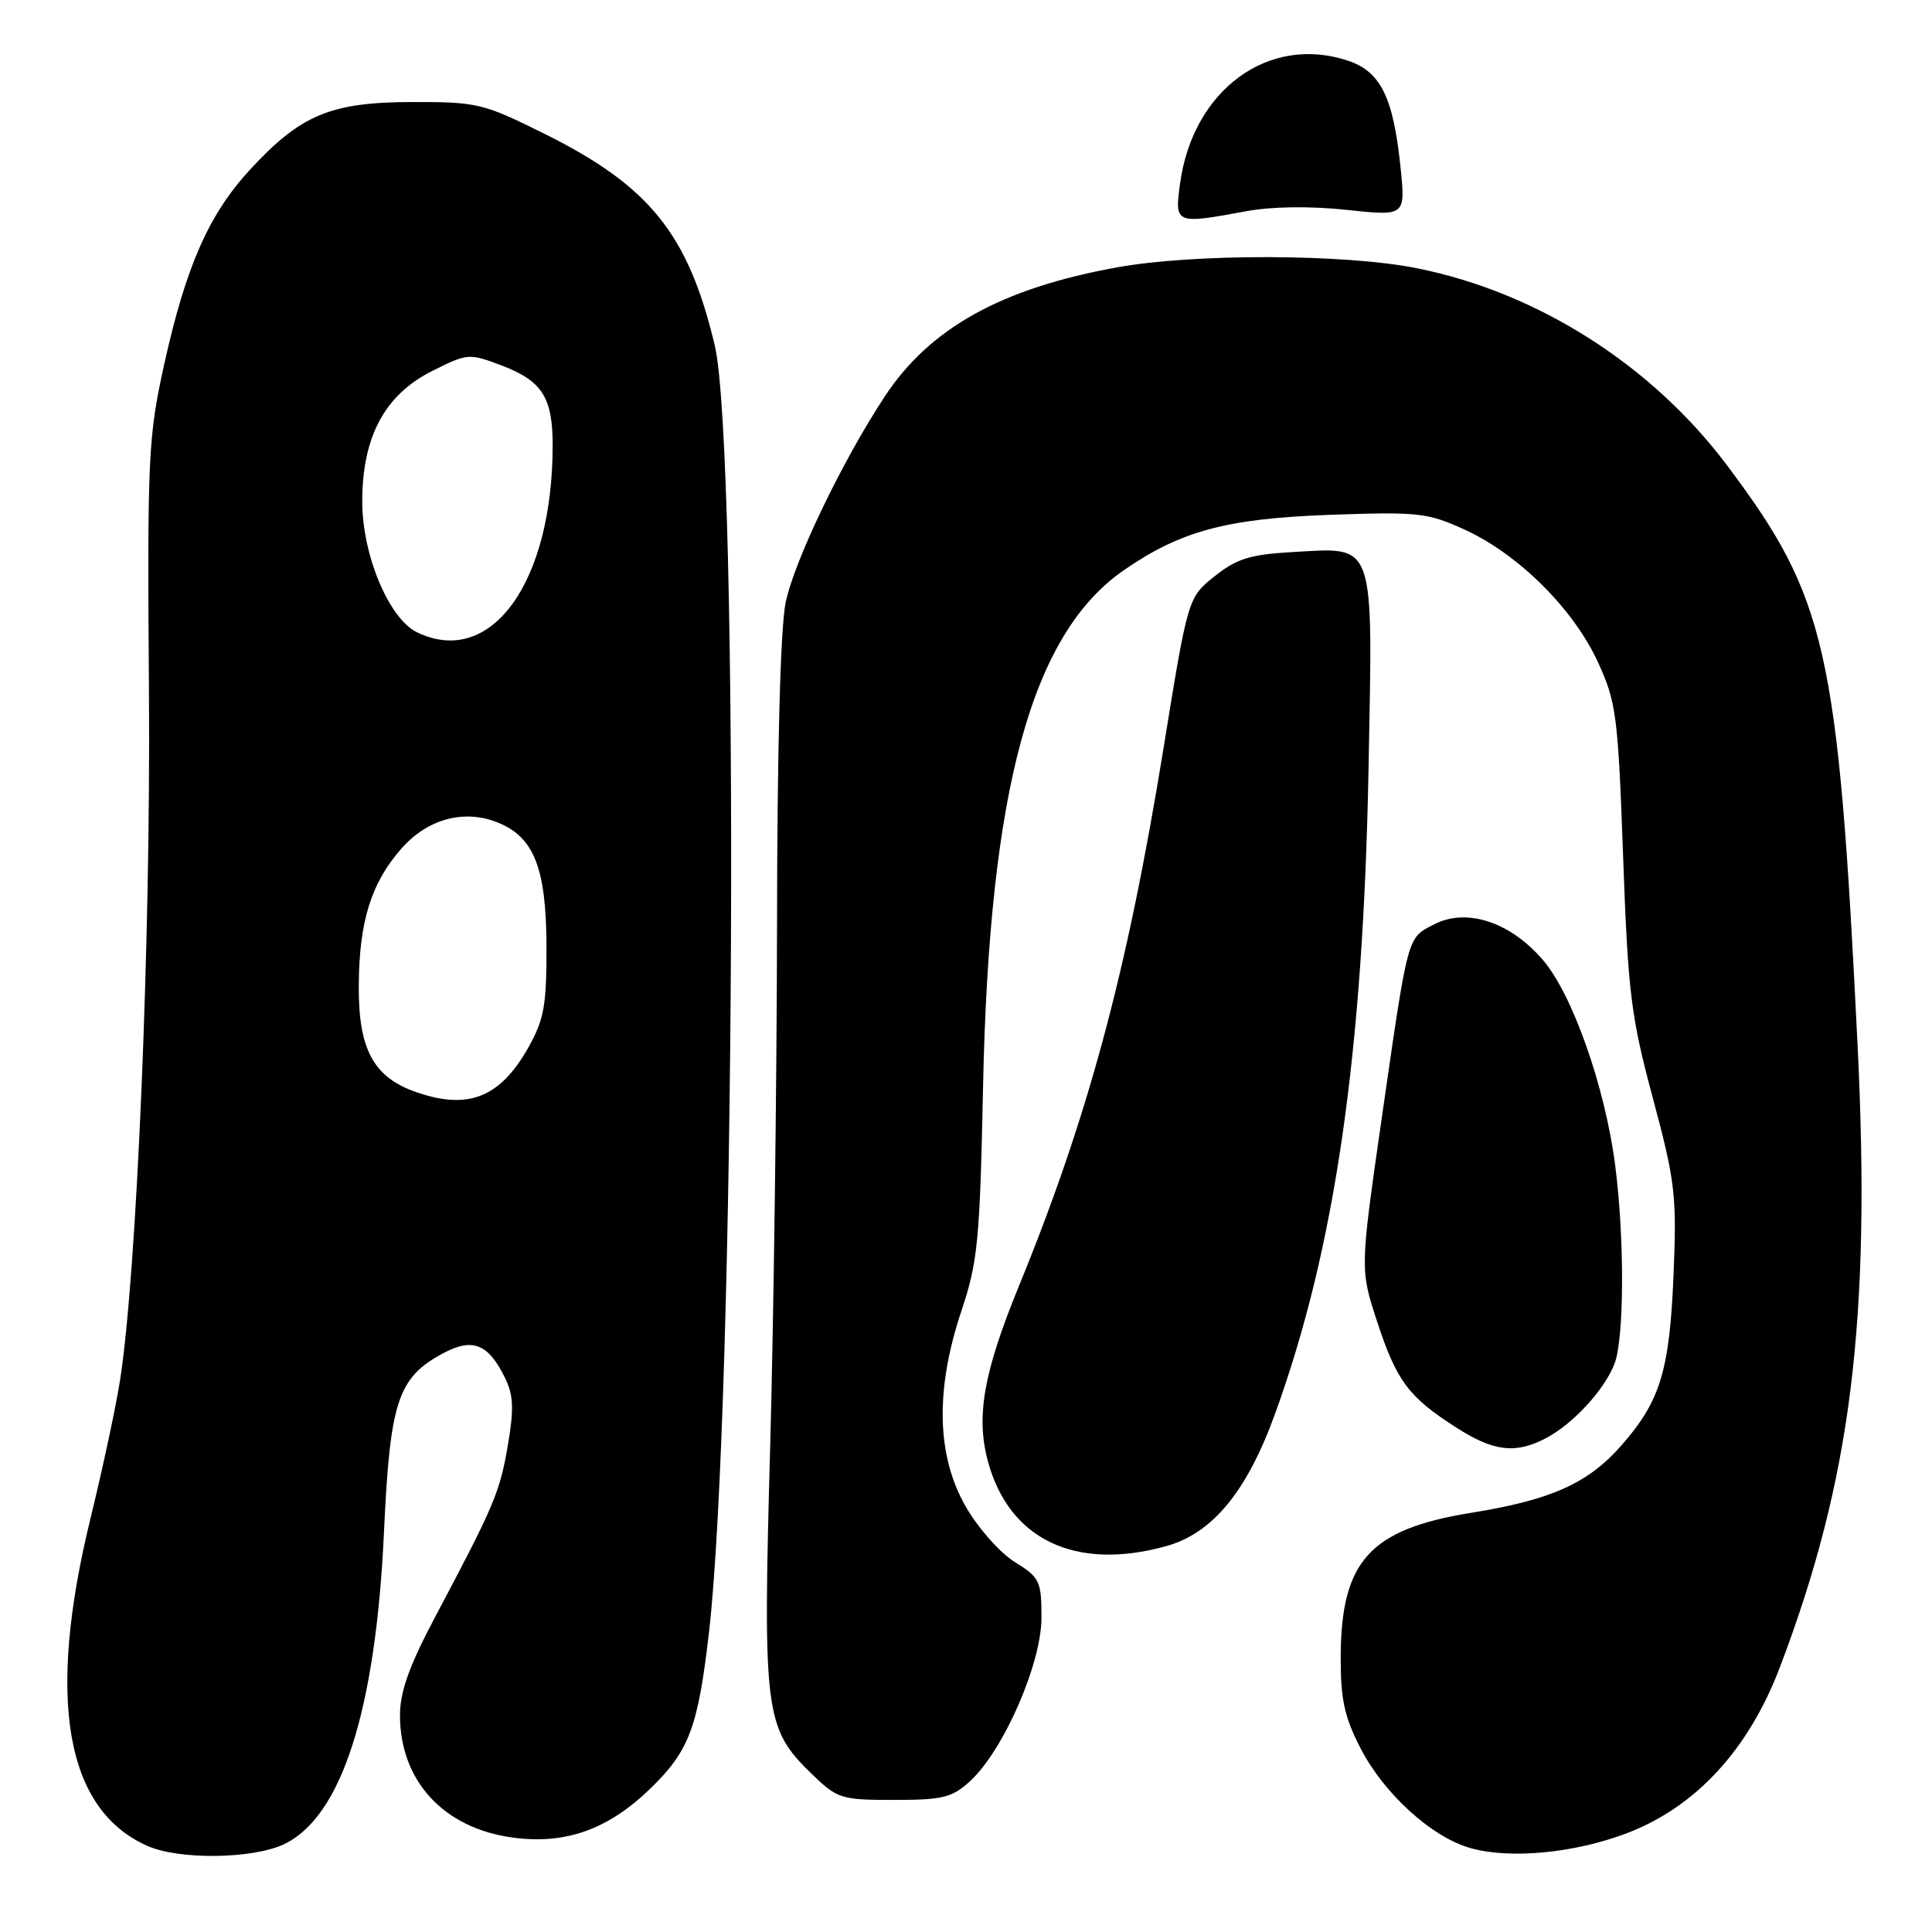 <?xml version="1.0" encoding="UTF-8" standalone="no"?>
<!DOCTYPE svg PUBLIC "-//W3C//DTD SVG 1.1//EN" "http://www.w3.org/Graphics/SVG/1.1/DTD/svg11.dtd" >
<svg xmlns="http://www.w3.org/2000/svg" xmlns:xlink="http://www.w3.org/1999/xlink" version="1.1" viewBox="0 0 256 256">
 <g >
 <path fill="currentColor"
d=" M 37.63 244.37 C 45.26 240.75 49.79 226.62 50.88 202.99 C 51.68 185.66 52.71 182.55 58.69 179.33 C 62.61 177.22 64.70 178.04 66.91 182.57 C 68.04 184.87 68.12 186.69 67.29 191.52 C 66.22 197.77 65.50 199.47 57.65 214.27 C 54.23 220.72 53.00 224.17 53.00 227.27 C 53.00 235.96 58.76 242.23 67.89 243.48 C 74.88 244.45 80.56 242.43 86.15 237.02 C 91.32 232.01 92.49 228.91 93.94 216.32 C 97.42 186.37 97.98 59.58 94.71 45.77 C 91.20 31.00 86.08 24.64 72.07 17.69 C 64.02 13.69 63.22 13.50 54.57 13.52 C 43.83 13.54 39.82 15.21 33.12 22.49 C 27.67 28.40 24.64 35.28 21.77 48.22 C 19.63 57.93 19.51 60.34 19.74 92.00 C 19.97 124.77 18.13 168.58 15.92 182.80 C 15.39 186.27 13.61 194.58 11.97 201.28 C 6.14 225.17 8.67 239.75 19.50 244.58 C 23.70 246.46 33.47 246.34 37.63 244.37 Z  M 215.49 242.94 C 224.63 239.49 231.66 231.90 235.81 221.00 C 245.29 196.12 247.94 174.96 246.13 138.32 C 243.56 85.96 242.05 79.26 228.85 61.67 C 218.87 48.37 203.75 38.75 187.79 35.55 C 178.26 33.63 158.23 33.57 148.00 35.43 C 132.66 38.21 123.21 43.47 117.23 52.54 C 111.65 61.01 105.27 74.26 104.11 79.80 C 103.41 83.12 102.98 99.15 102.96 122.80 C 102.93 143.53 102.52 174.60 102.05 191.83 C 101.07 227.09 101.32 229.01 107.60 235.09 C 110.95 238.34 111.45 238.50 118.47 238.50 C 124.94 238.50 126.17 238.19 128.55 236.00 C 132.99 231.91 138.00 220.43 138.00 214.36 C 138.00 209.49 137.78 209.03 134.46 206.97 C 132.51 205.77 129.59 202.47 127.97 199.64 C 124.09 192.88 123.90 184.15 127.40 173.68 C 129.57 167.18 129.84 164.36 130.26 144.00 C 131.07 104.62 136.67 84.05 148.88 75.58 C 156.44 70.35 162.48 68.72 176.16 68.22 C 187.99 67.80 189.16 67.93 194.16 70.22 C 201.25 73.48 208.53 80.74 211.74 87.75 C 214.17 93.04 214.40 94.83 215.07 113.47 C 215.72 131.56 216.10 134.66 219.01 145.50 C 221.98 156.59 222.19 158.38 221.75 169.00 C 221.22 181.65 219.99 185.66 214.85 191.52 C 210.42 196.56 205.57 198.74 194.91 200.46 C 181.52 202.63 177.70 206.84 177.65 219.50 C 177.63 225.15 178.13 227.49 180.27 231.64 C 183.39 237.69 189.70 243.43 194.84 244.88 C 200.07 246.36 208.55 245.56 215.49 242.94 Z  M 154.50 204.88 C 160.66 203.18 165.21 197.66 168.95 187.34 C 176.91 165.38 180.62 139.73 181.34 101.82 C 181.91 71.31 182.34 72.53 171.28 73.15 C 165.65 73.47 163.86 74.03 160.94 76.36 C 157.41 79.17 157.41 79.17 154.14 99.34 C 149.35 128.80 144.18 148.02 134.96 170.54 C 130.33 181.87 129.30 187.70 130.90 193.62 C 133.70 204.00 142.49 208.20 154.50 204.88 Z  M 204.80 190.59 C 208.43 188.70 212.63 184.13 213.94 180.68 C 215.23 177.25 215.27 164.05 214.01 154.33 C 212.66 143.98 208.37 131.79 204.46 127.22 C 200.12 122.16 194.34 120.26 190.03 122.48 C 186.42 124.35 186.63 123.59 183.06 148.35 C 180.21 168.20 180.21 168.20 182.48 175.13 C 185.05 182.98 186.64 185.11 192.95 189.15 C 197.90 192.33 200.80 192.68 204.80 190.59 Z  M 165.12 27.99 C 168.50 27.36 173.61 27.29 178.43 27.81 C 186.24 28.64 186.24 28.64 185.58 22.19 C 184.62 12.87 182.94 9.47 178.58 8.03 C 168.09 4.56 158.07 11.90 156.37 24.29 C 155.63 29.70 155.70 29.73 165.12 27.99 Z  M 55.09 144.69 C 49.49 142.73 47.49 139.03 47.54 130.67 C 47.58 122.13 49.16 117.03 53.18 112.45 C 56.67 108.47 61.58 107.17 66.06 109.03 C 70.80 110.99 72.39 115.11 72.41 125.50 C 72.43 133.24 72.09 135.11 69.98 138.85 C 66.24 145.46 62.01 147.12 55.09 144.69 Z  M 55.27 83.79 C 51.54 81.99 48.00 73.55 48.00 66.46 C 48.00 57.85 50.99 52.29 57.32 49.13 C 61.98 46.80 62.15 46.79 66.55 48.46 C 71.84 50.49 73.23 52.67 73.23 58.99 C 73.23 77.22 65.05 88.51 55.27 83.79 Z "/>
</g>
</svg>